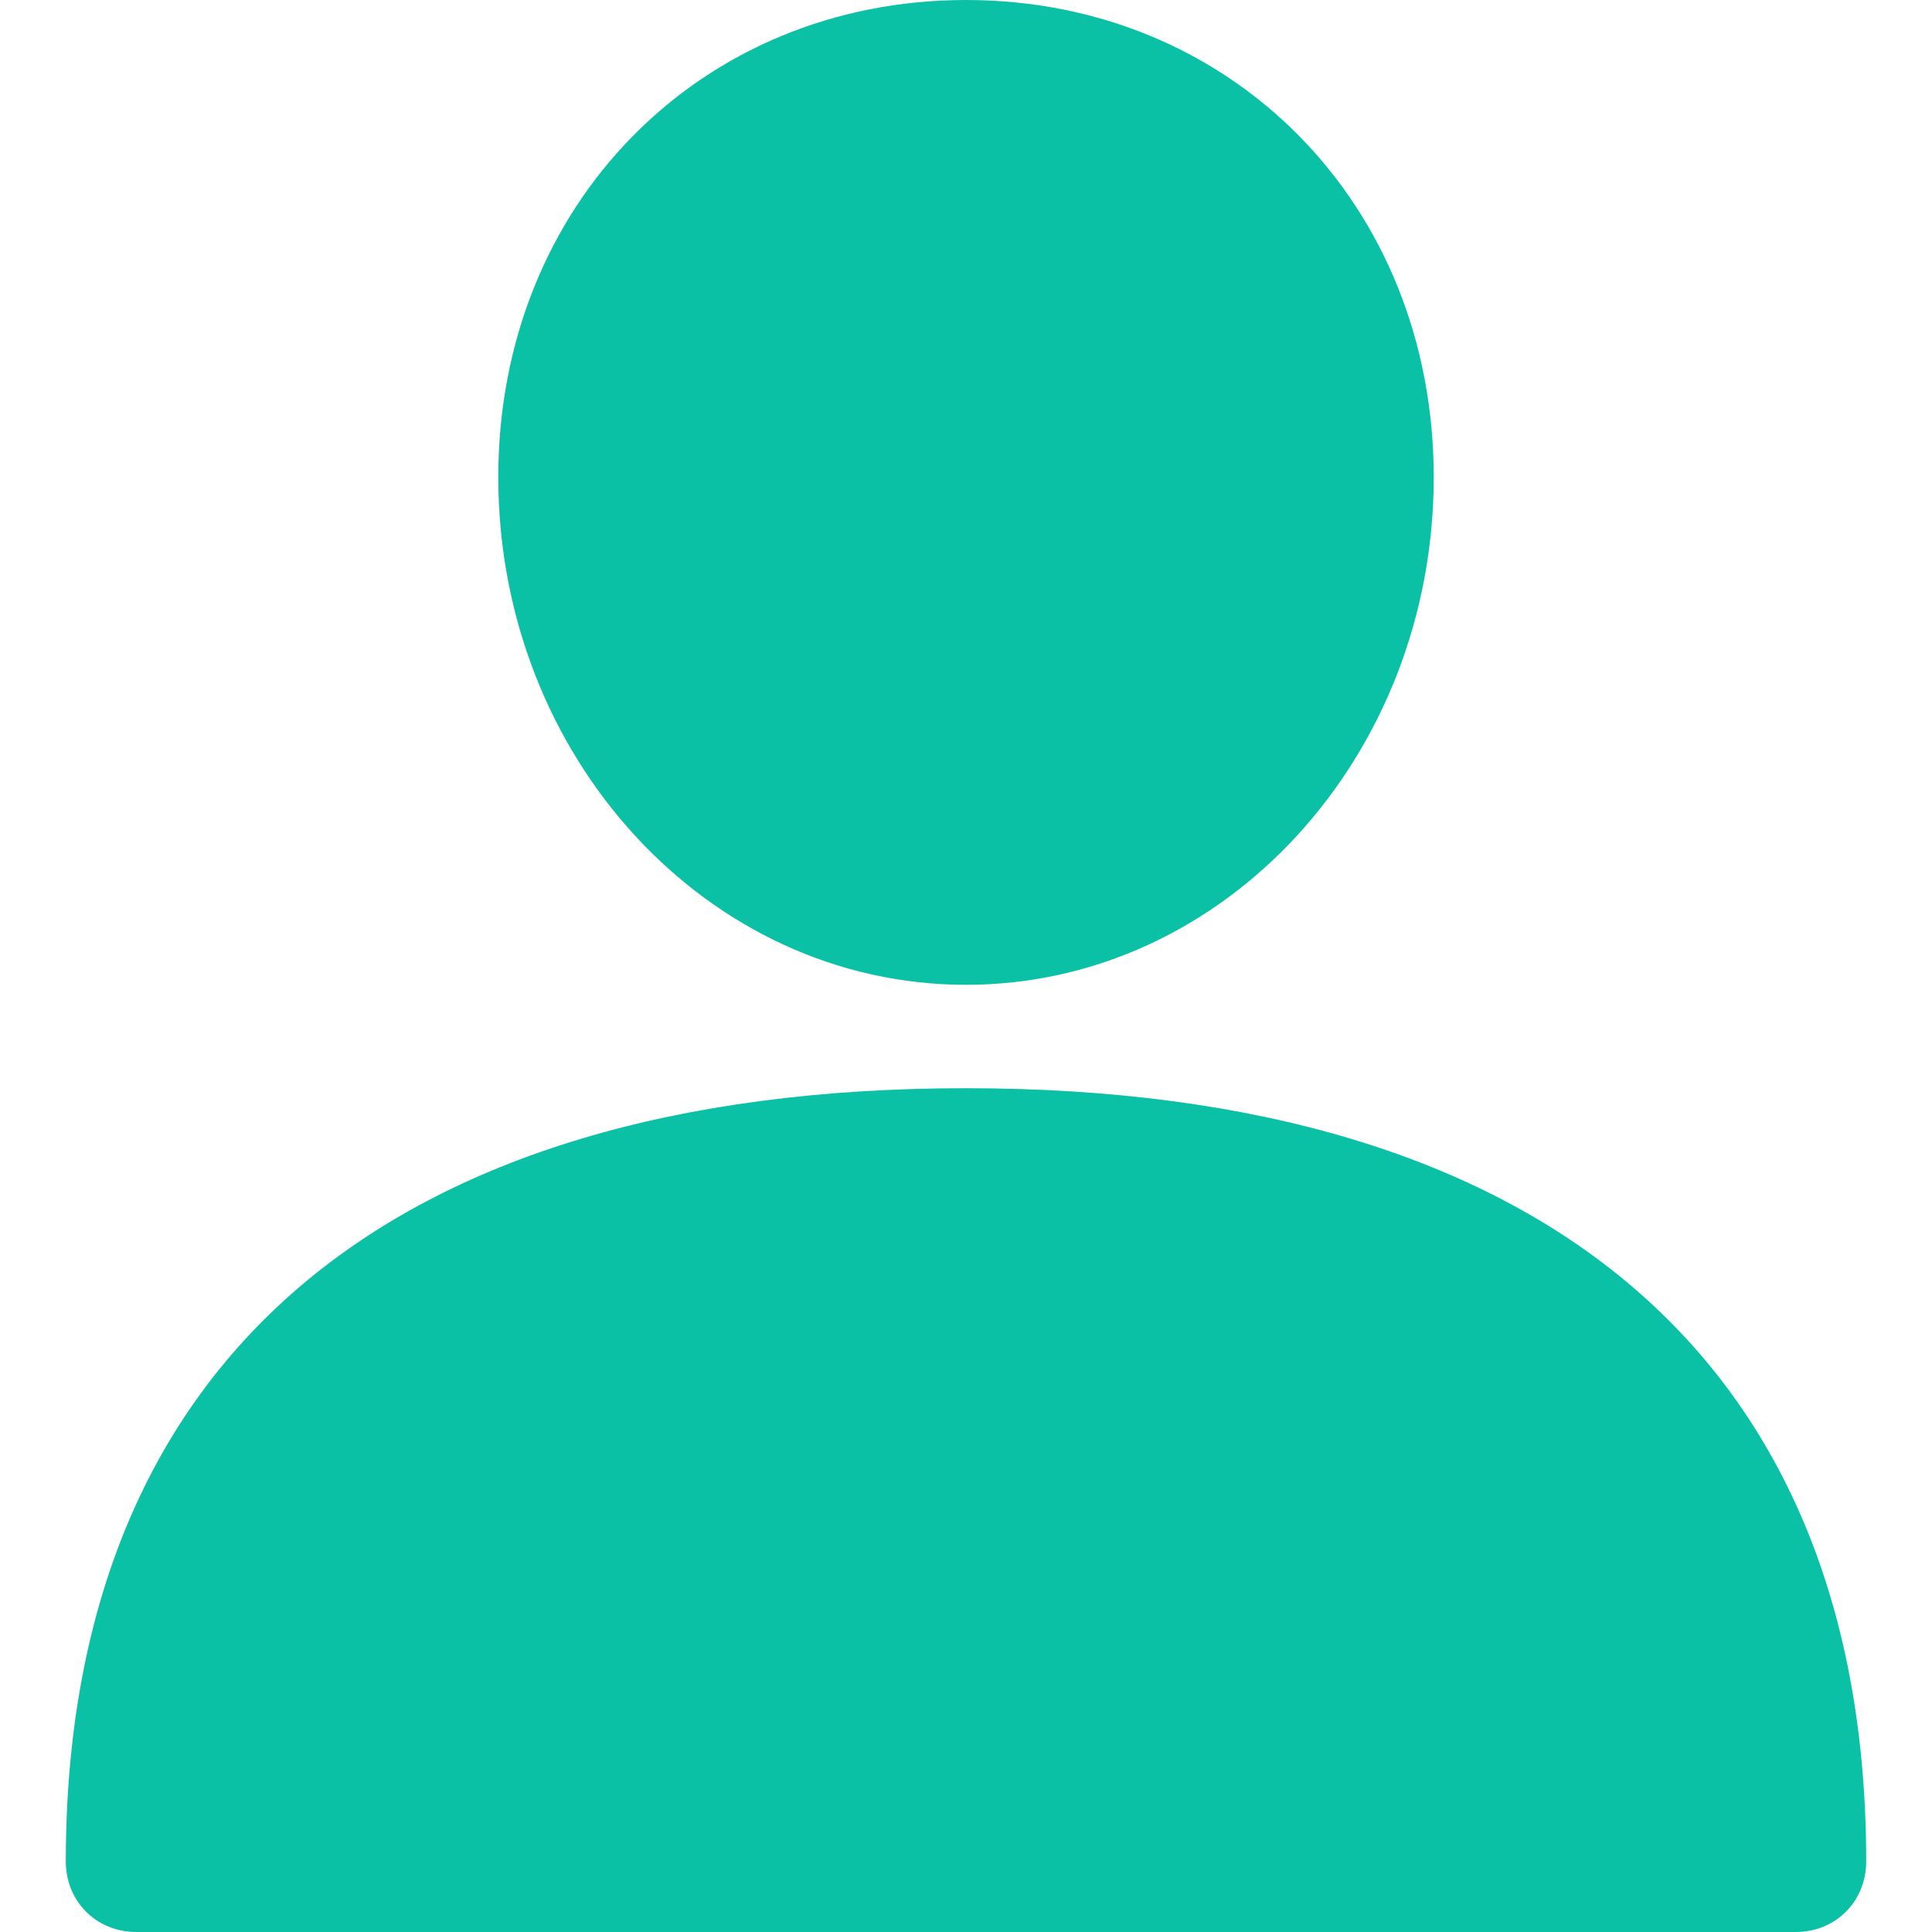 <?xml version="1.0"?>
<svg xmlns="http://www.w3.org/2000/svg" xmlns:xlink="http://www.w3.org/1999/xlink" version="1.1" id="Capa_1" x="0px" y="0px" viewBox="0 0 429.453 429.453" style="enable-background:new 0 0 429.453 429.453;" xml:space="preserve" width="512" height="512" class=""><g><g>
	<path style="fill:#0AC1A5" d="M214.727,241.894c-129.045,0-200.098,61.127-200.098,171.886c0,8.882,6.792,15.673,15.673,15.673   h368.849c8.882,0,15.673-6.792,15.673-15.673C414.824,303.02,343.771,241.894,214.727,241.894z" data-original="#4DCFE0" class="active-path" data-old_color="#4DCFE0"/>
	<path style="fill:#0AC1A5" d="M214.727,218.906c57.469,0,103.967-50.678,103.967-112.849C318.694,45.453,273.763,0,214.727,0   S110.759,45.453,110.759,106.057C110.759,168.229,157.257,218.906,214.727,218.906z" data-original="#4DCFE0" class="active-path" data-old_color="#4DCFE0"/>
</g></g> </svg>
